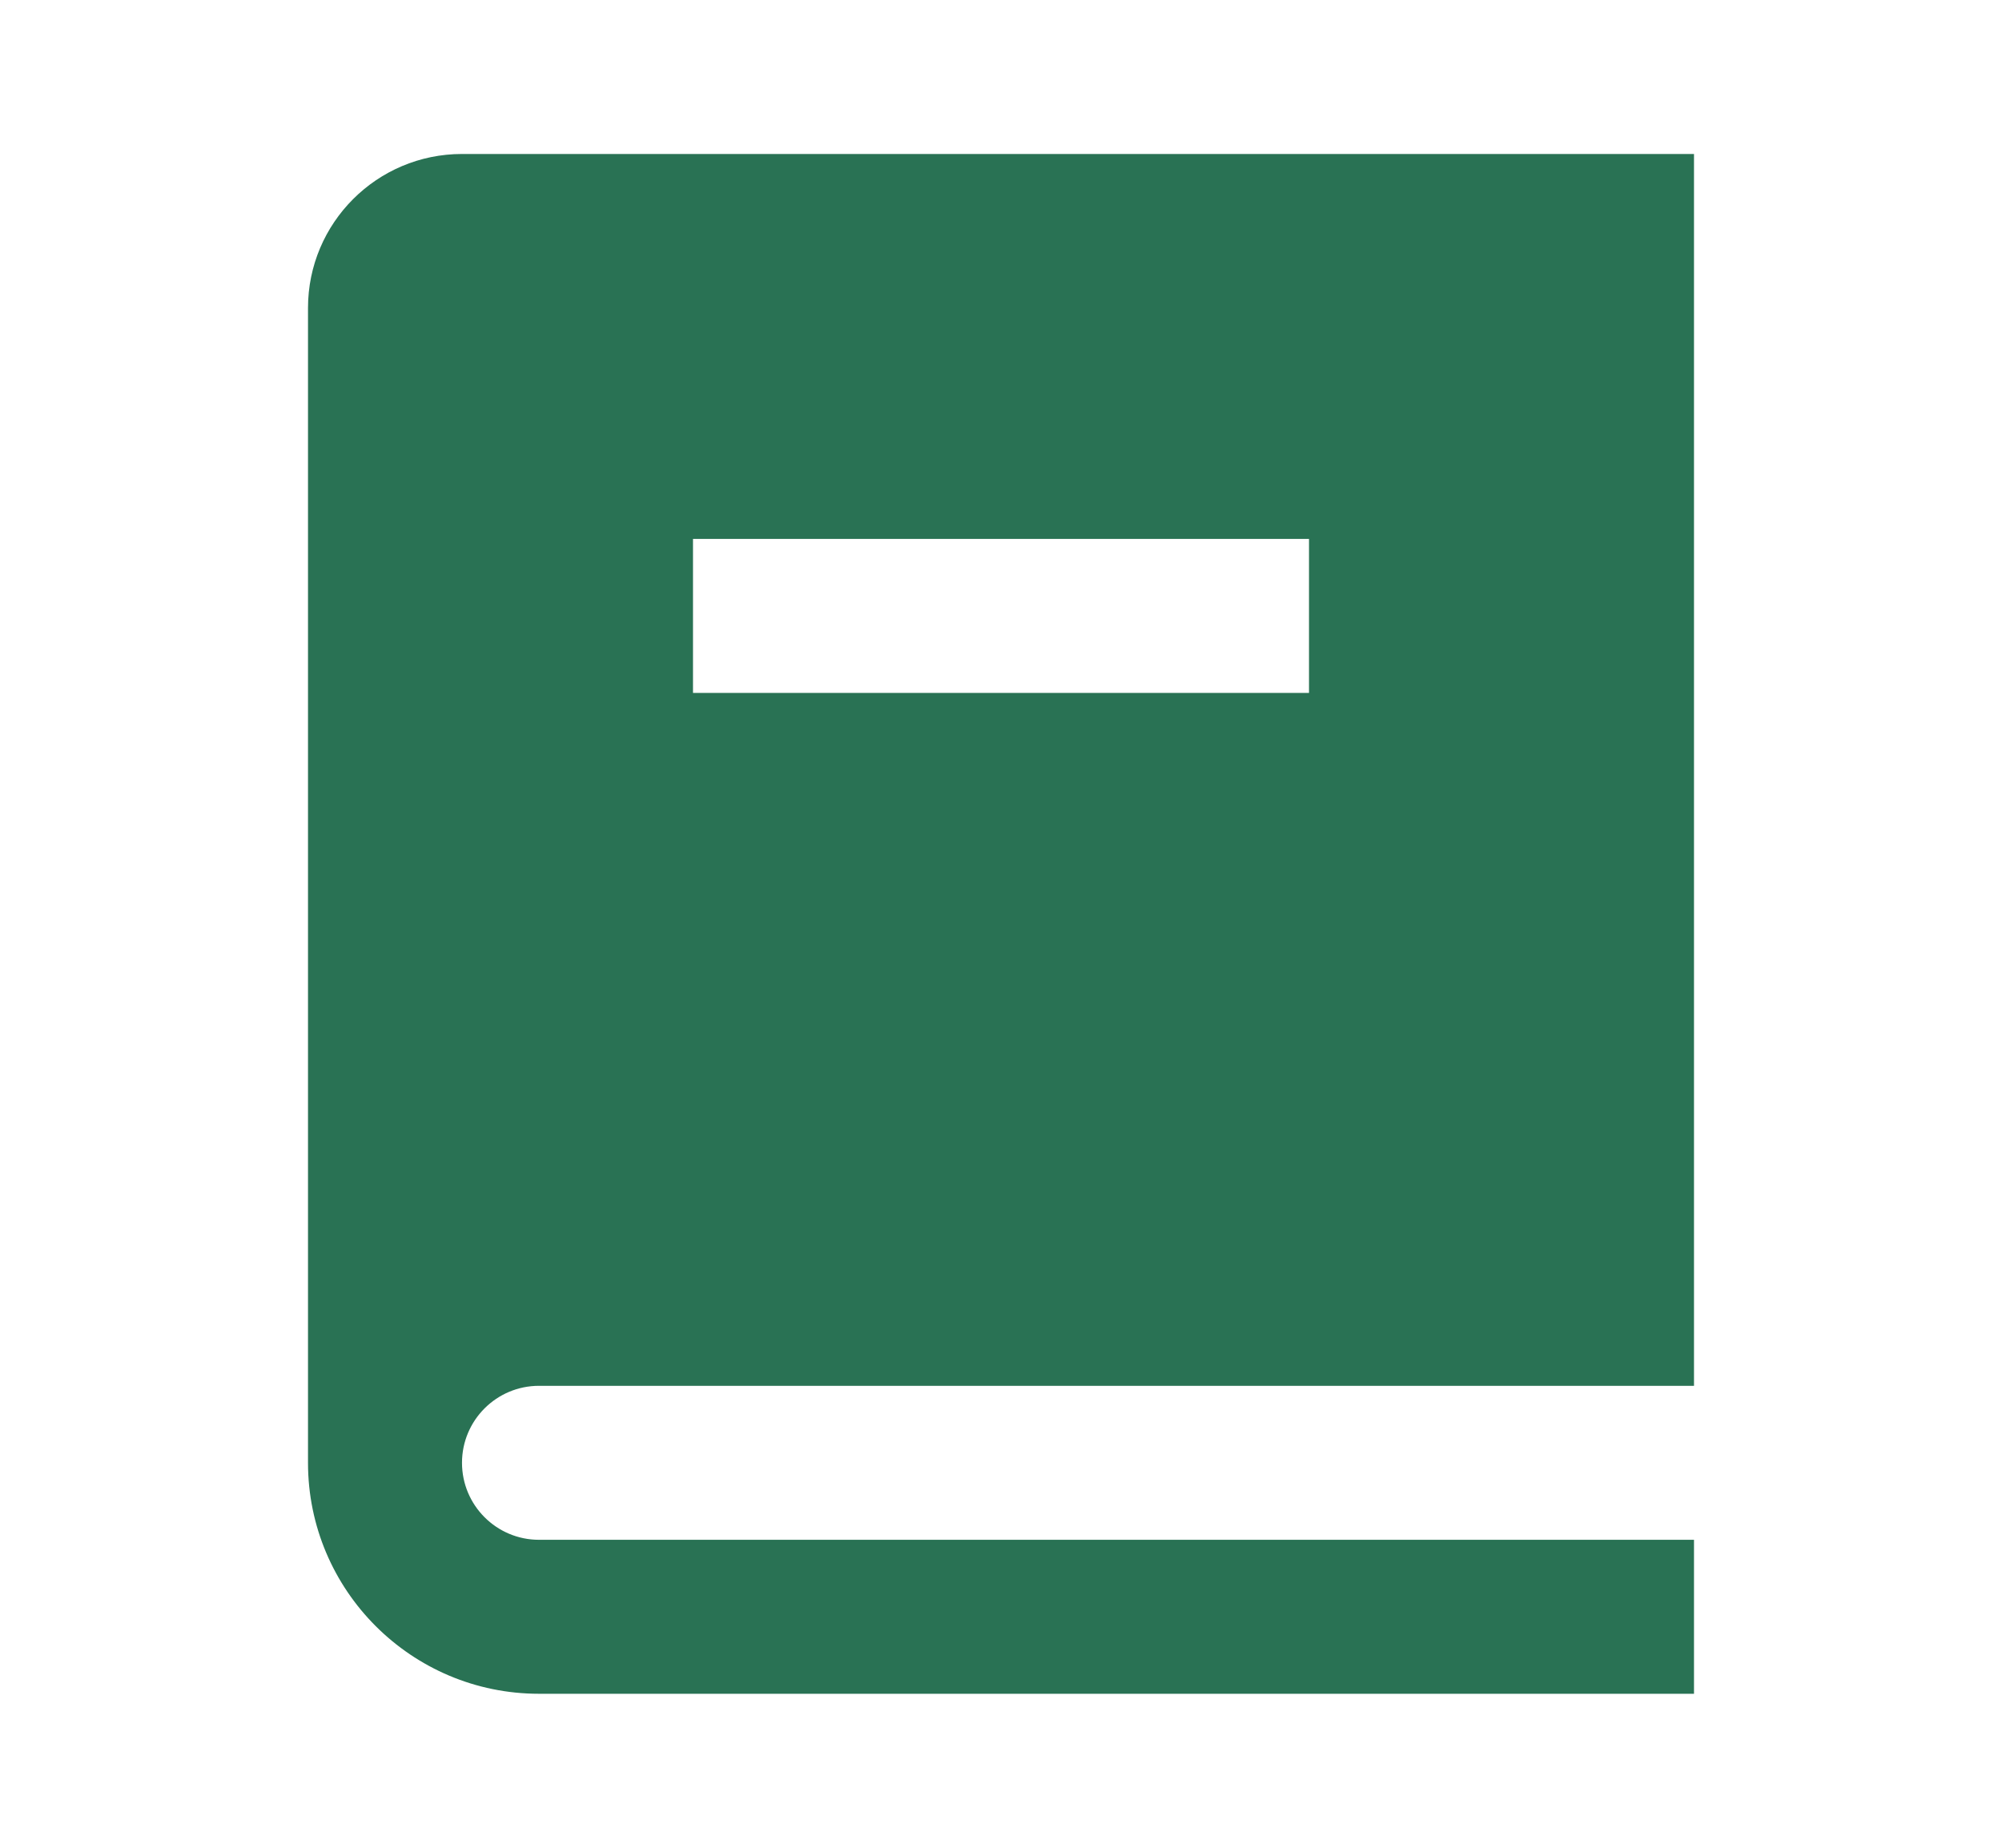 <svg width="13" height="12" viewBox="0 0 13 12" fill="none" xmlns="http://www.w3.org/2000/svg">
<path fill-rule="evenodd" clip-rule="evenodd" d="M11 9H3.5C3.224 9 3 9.224 3 9.5C3 9.776 3.224 10 3.5 10H11V11H3.5C2.672 11 2 10.328 2 9.5V2C2 1.448 2.448 1 3 1H11V9ZM8.5 4.5V3.5H4.5V4.5H8.5Z" fill="#297254"/>
</svg>
